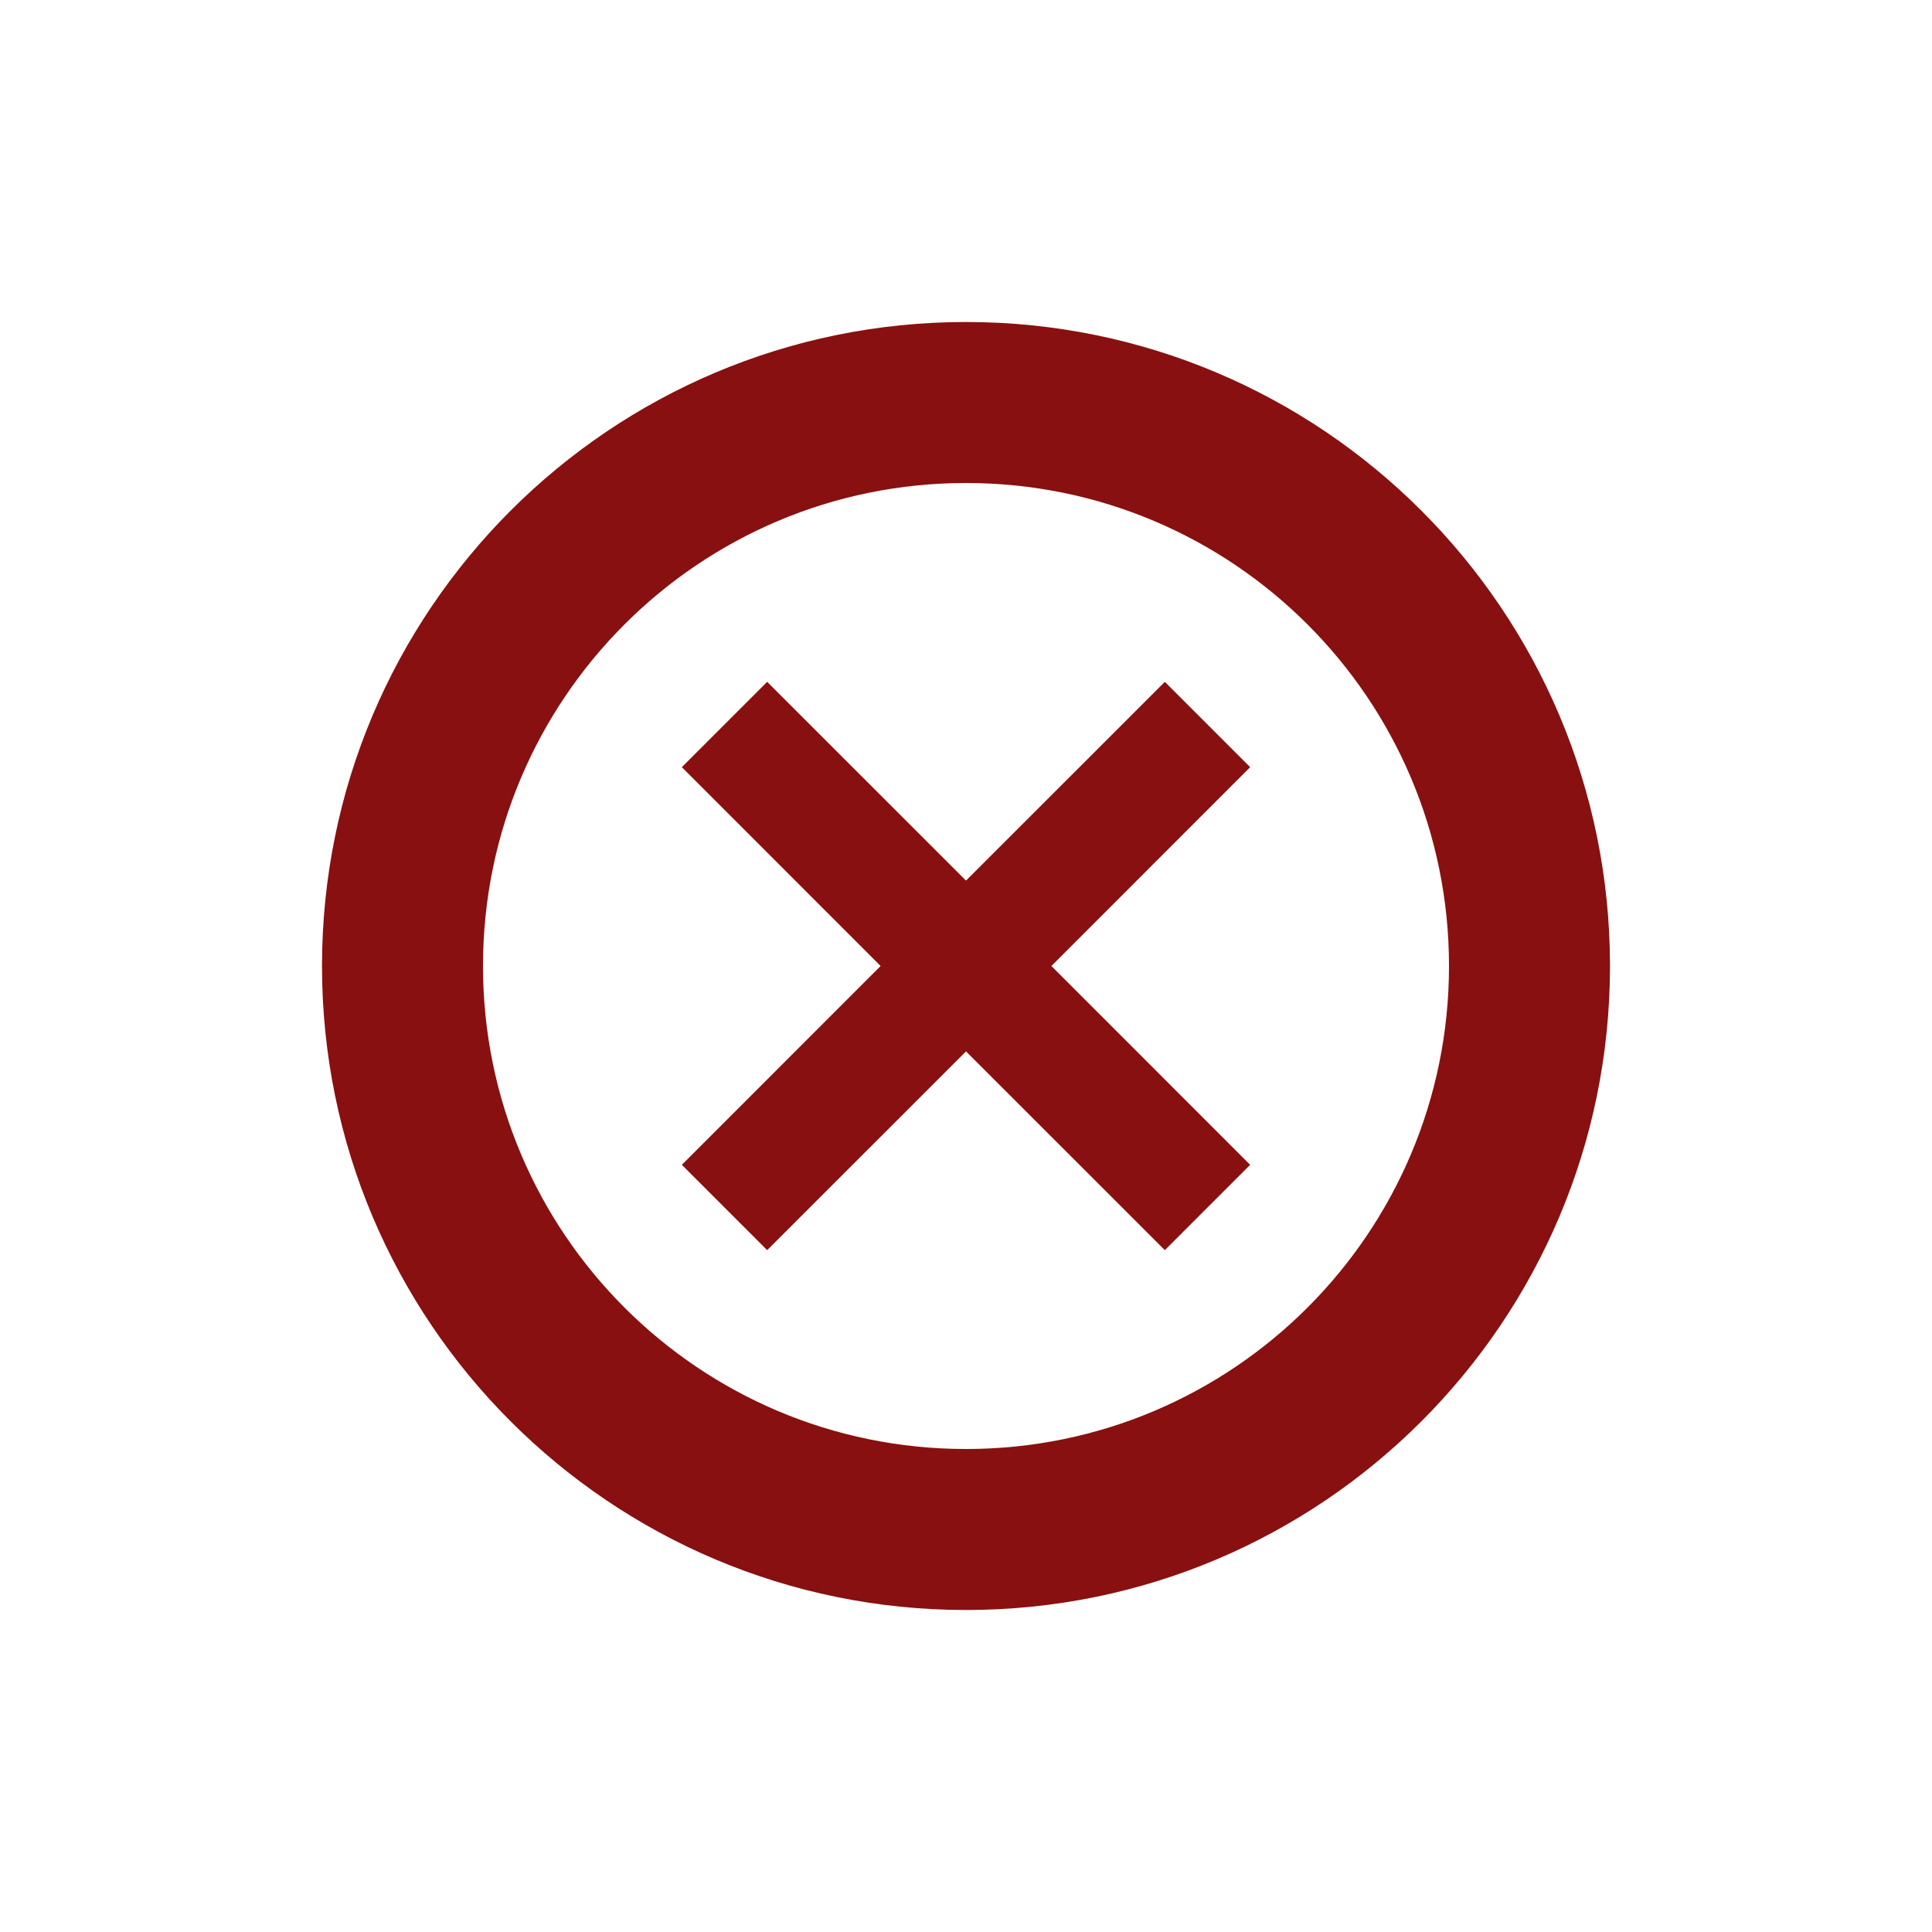 <svg width="24" height="24" viewBox="0 0 24 24" fill="none" xmlns="http://www.w3.org/2000/svg">
<path fill-rule="evenodd" clip-rule="evenodd" d="M12 18C15.314 18 18 15.314 18 12C18 8.686 15.314 6 12 6C8.686 6 6 8.686 6 12C6 15.314 8.686 18 12 18ZM12 20C16.418 20 20 16.418 20 12C20 7.582 16.418 4 12 4C7.582 4 4 7.582 4 12C4 16.418 7.582 20 12 20Z" fill="#891010"/>
<path fill-rule="evenodd" clip-rule="evenodd" d="M10.939 12L8.47 9.53L9.53 8.47L12 10.939L14.47 8.47L15.53 9.53L13.061 12L15.53 14.47L14.47 15.53L12 13.061L9.53 15.53L8.47 14.47L10.939 12Z" fill="#891010"/>
</svg>
